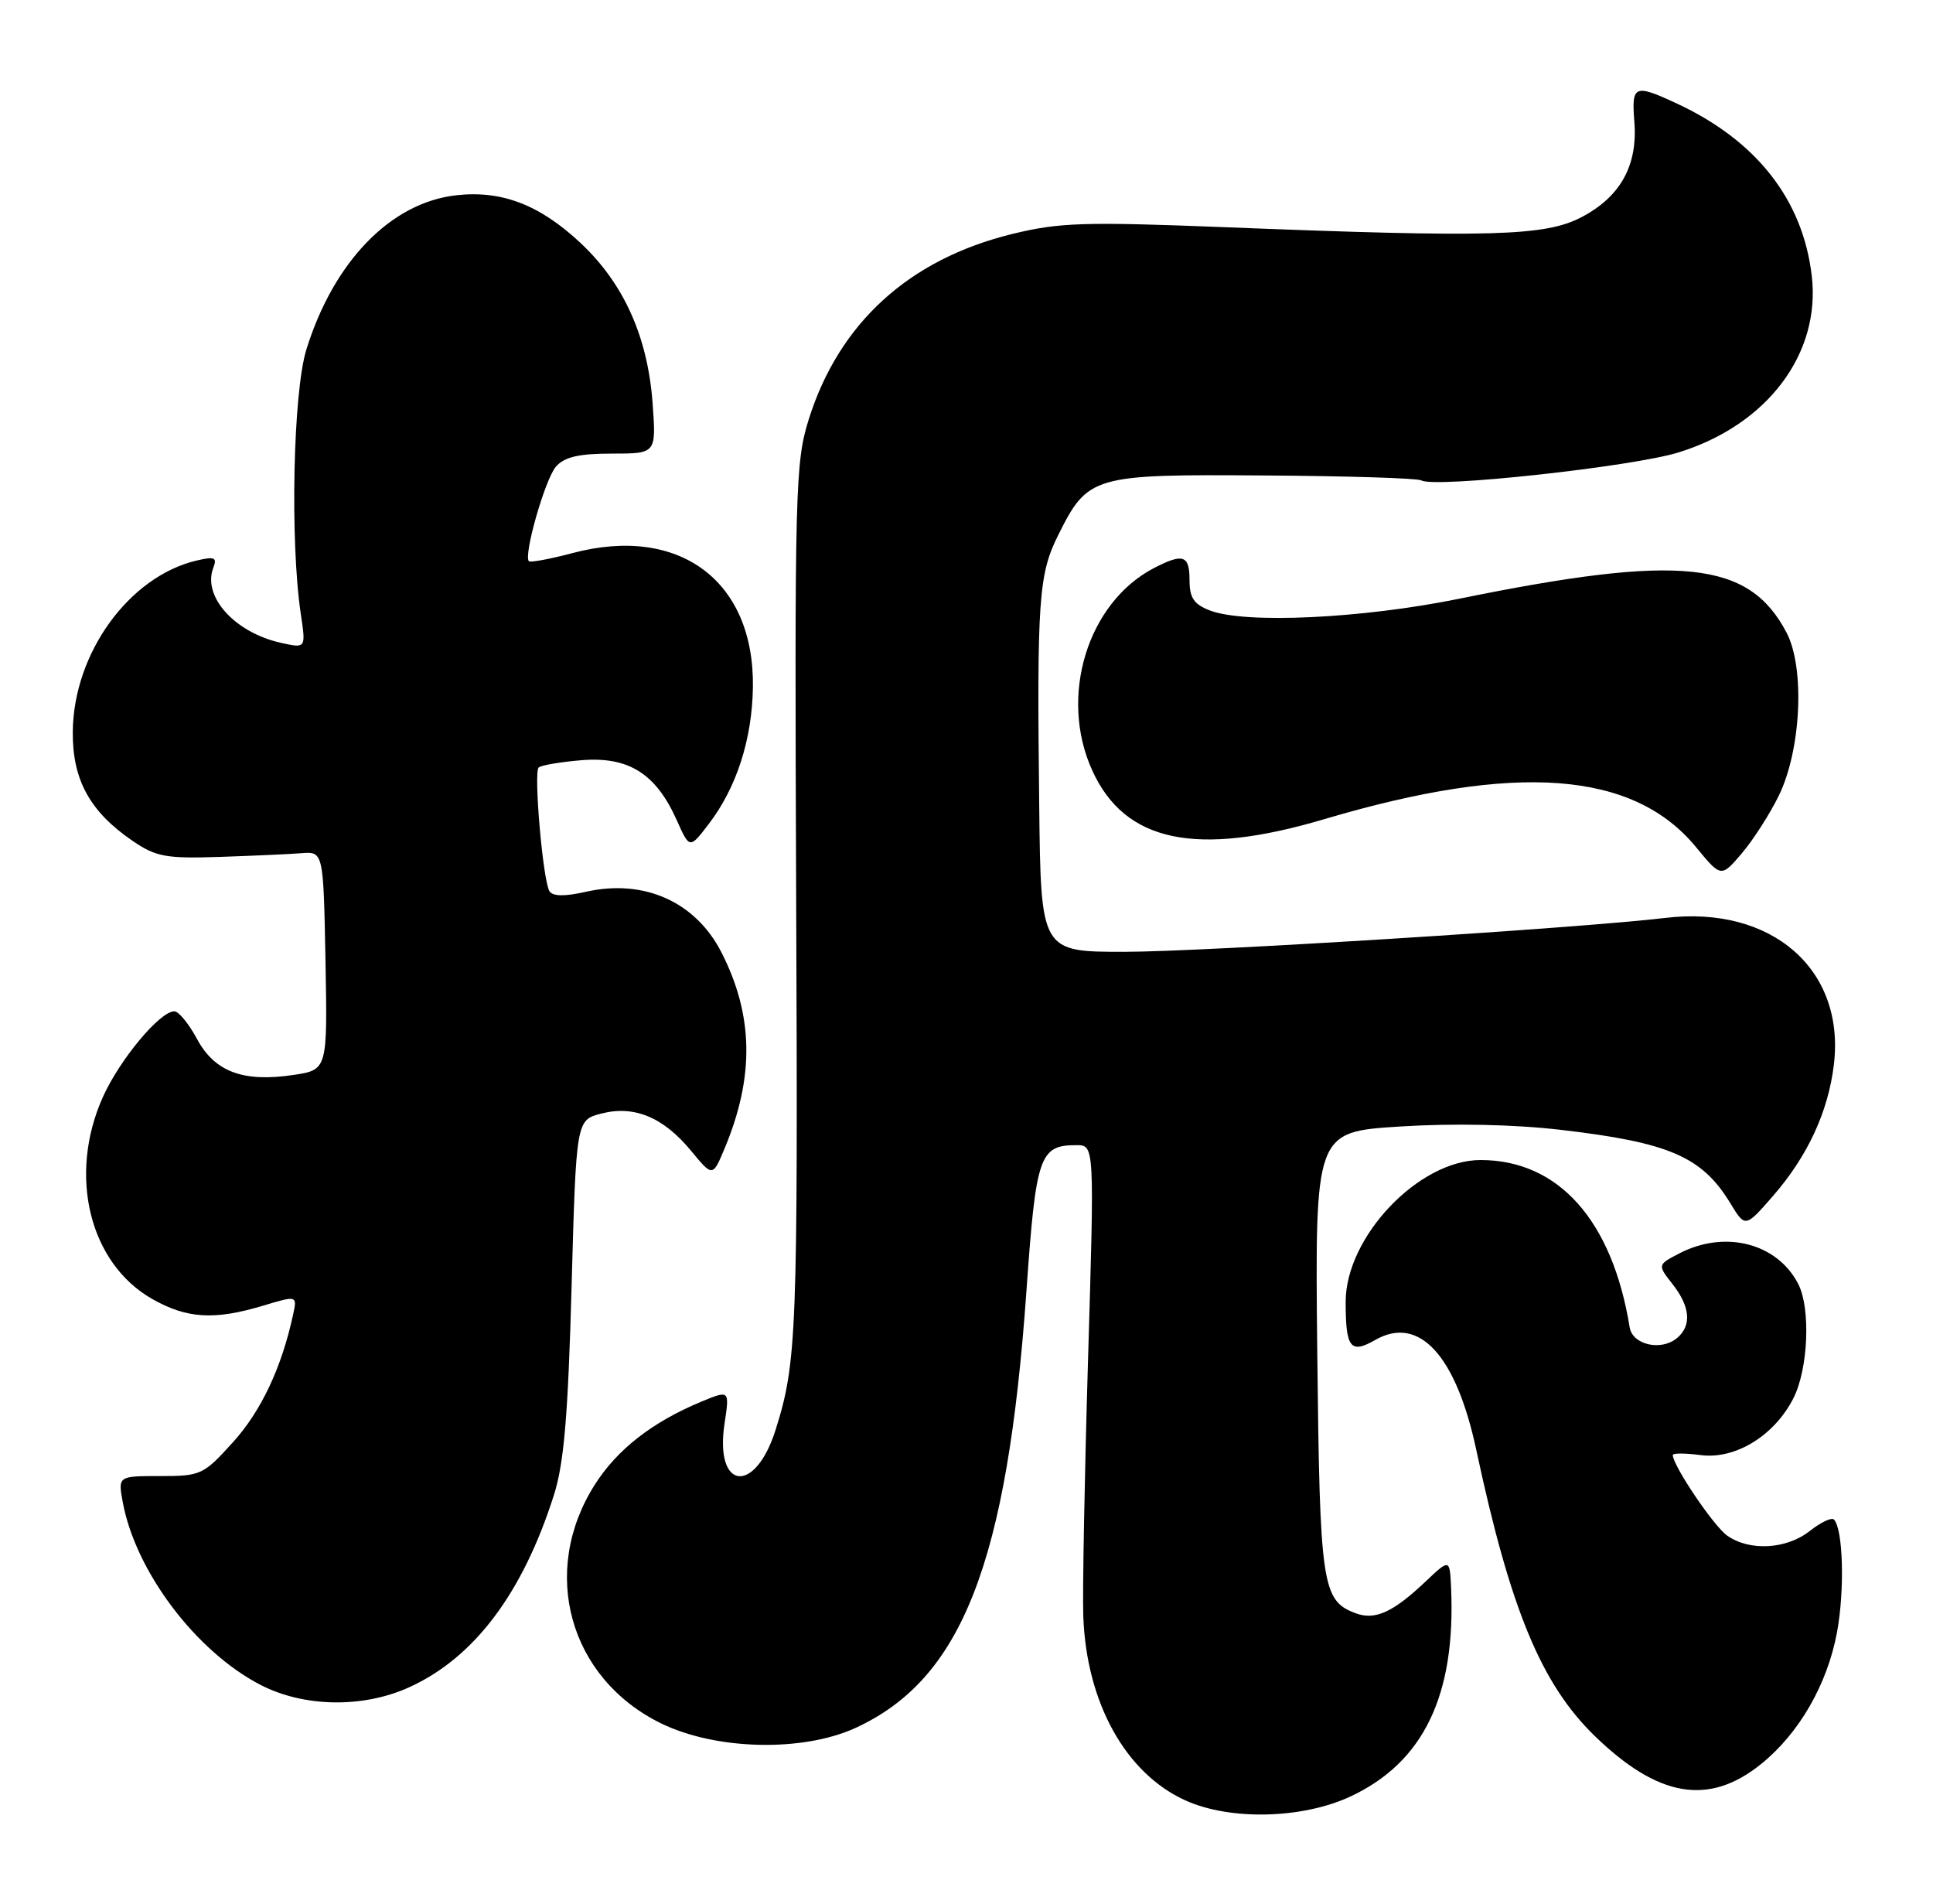 <?xml version="1.0" encoding="UTF-8" standalone="no"?>
<!DOCTYPE svg PUBLIC "-//W3C//DTD SVG 1.1//EN" "http://www.w3.org/Graphics/SVG/1.1/DTD/svg11.dtd" >
<svg xmlns="http://www.w3.org/2000/svg" xmlns:xlink="http://www.w3.org/1999/xlink" version="1.1" viewBox="0 0 260 256">
 <g >
 <path fill="currentColor"
d=" M 181.62 241.60 C 191.46 237.02 195.82 228.00 195.18 213.55 C 195.00 209.61 195.00 209.61 191.75 212.68 C 187.36 216.84 184.94 217.93 182.32 216.94 C 177.81 215.24 177.52 213.23 177.18 181.85 C 176.87 152.21 176.87 152.21 188.35 151.49 C 195.53 151.04 203.63 151.21 209.94 151.94 C 224.53 153.64 228.93 155.55 232.74 161.81 C 234.75 165.11 234.75 165.11 238.50 160.81 C 243.15 155.46 245.92 149.47 246.67 143.14 C 248.19 130.33 238.29 121.74 224.00 123.44 C 212.23 124.84 161.92 127.99 151.25 128.00 C 140.00 128.00 140.00 128.00 139.78 108.25 C 139.46 80.81 139.71 77.24 142.29 72.05 C 146.32 63.95 146.90 63.77 170.03 63.94 C 181.19 64.01 190.70 64.31 191.17 64.60 C 192.89 65.67 219.49 62.78 225.75 60.85 C 237.70 57.16 244.94 47.57 243.69 37.07 C 242.48 26.83 236.25 18.89 225.50 13.90 C 219.83 11.27 219.44 11.44 219.83 16.37 C 220.30 22.24 217.97 26.45 212.73 29.20 C 207.83 31.77 200.62 31.97 164.40 30.54 C 145.81 29.81 142.45 29.92 136.13 31.47 C 122.26 34.87 112.85 43.45 108.78 56.40 C 106.97 62.16 106.87 65.76 107.09 121.00 C 107.33 179.32 107.17 183.25 104.33 192.26 C 101.57 201.04 96.11 200.41 97.45 191.47 C 98.14 186.92 98.14 186.92 94.32 188.50 C 87.74 191.23 83.00 194.93 79.99 199.68 C 72.58 211.37 76.55 225.68 88.88 231.74 C 96.25 235.36 107.95 235.64 115.07 232.37 C 129.40 225.79 135.48 210.23 138.07 173.50 C 139.35 155.36 139.82 154.00 144.80 154.00 C 147.21 154.00 147.21 154.00 146.35 182.75 C 145.88 198.56 145.59 214.14 145.71 217.37 C 146.13 228.96 151.39 238.46 159.43 242.11 C 165.44 244.84 175.14 244.61 181.62 241.60 Z  M 236.87 237.23 C 241.99 233.11 245.79 226.51 247.09 219.50 C 248.14 213.83 247.91 205.58 246.67 204.34 C 246.36 204.03 244.90 204.72 243.42 205.89 C 240.29 208.35 235.35 208.63 232.33 206.52 C 230.51 205.25 225.00 197.08 225.00 195.67 C 225.00 195.40 226.69 195.41 228.75 195.68 C 233.43 196.29 238.70 193.05 241.25 187.98 C 243.22 184.05 243.56 175.96 241.88 172.68 C 239.07 167.19 232.06 165.37 225.91 168.54 C 222.93 170.09 222.93 170.09 224.96 172.68 C 227.36 175.72 227.57 178.28 225.56 179.95 C 223.42 181.73 219.58 180.85 219.20 178.50 C 216.87 164.12 209.63 156.00 199.14 156.00 C 190.82 156.00 181.00 166.33 181.00 175.08 C 181.00 181.28 181.64 182.11 184.97 180.20 C 190.86 176.82 195.85 182.24 198.57 194.99 C 203.15 216.42 207.30 226.45 214.49 233.44 C 223.03 241.73 229.85 242.89 236.87 237.23 Z  M 55.00 226.92 C 63.76 222.96 70.31 214.28 74.52 201.00 C 75.86 196.77 76.41 190.32 76.88 173.06 C 77.50 150.62 77.50 150.62 80.89 149.75 C 85.31 148.61 89.23 150.24 92.97 154.78 C 95.86 158.28 95.86 158.28 97.48 154.40 C 101.49 144.79 101.36 136.54 97.04 128.08 C 93.57 121.28 86.64 118.17 78.84 119.92 C 75.93 120.58 74.34 120.55 73.90 119.84 C 73.03 118.42 71.76 103.91 72.45 103.22 C 72.75 102.91 75.36 102.47 78.25 102.23 C 84.54 101.72 88.22 104.03 91.01 110.26 C 92.76 114.18 92.76 114.18 95.36 110.77 C 99.07 105.91 101.16 99.43 101.27 92.46 C 101.50 78.11 91.37 70.56 77.00 74.38 C 73.98 75.18 71.34 75.67 71.14 75.47 C 70.38 74.71 73.32 64.42 74.78 62.75 C 75.92 61.45 77.84 61.00 82.29 61.00 C 88.27 61.00 88.27 61.00 87.78 54.25 C 87.13 45.30 83.90 38.12 78.09 32.68 C 72.59 27.53 67.48 25.57 61.36 26.26 C 52.57 27.25 44.89 35.15 41.21 47.00 C 39.42 52.76 39.00 72.82 40.46 82.57 C 41.15 87.19 41.15 87.19 37.84 86.46 C 31.60 85.09 27.20 80.24 28.69 76.36 C 29.23 74.96 28.87 74.81 26.41 75.39 C 17.33 77.55 9.88 87.86 9.79 98.41 C 9.73 104.86 12.09 109.16 17.85 113.09 C 20.97 115.22 22.32 115.47 29.44 115.24 C 33.87 115.09 38.85 114.87 40.50 114.74 C 43.50 114.50 43.50 114.50 43.78 129.18 C 44.05 143.87 44.05 143.87 39.46 144.56 C 32.71 145.57 28.88 144.14 26.50 139.72 C 25.40 137.68 24.03 136.00 23.45 136.00 C 21.51 136.00 16.13 142.45 13.85 147.50 C 9.11 158.04 12.01 169.89 20.50 174.70 C 25.14 177.33 28.84 177.55 35.34 175.60 C 39.99 174.20 39.99 174.20 39.41 176.85 C 37.87 183.94 35.12 189.76 31.36 193.92 C 27.37 198.34 27.02 198.50 21.55 198.50 C 15.87 198.50 15.87 198.50 16.51 202.00 C 18.22 211.29 26.30 222.03 34.98 226.55 C 40.82 229.59 48.76 229.74 55.00 226.92 Z  M 239.26 107.00 C 242.27 100.84 242.79 89.81 240.30 85.07 C 235.22 75.40 226.03 74.45 196.26 80.52 C 183.18 83.18 167.52 83.92 162.75 82.10 C 160.59 81.27 160.00 80.40 160.00 78.02 C 160.00 74.65 159.14 74.36 155.20 76.40 C 146.26 81.06 142.40 93.69 146.91 103.60 C 151.30 113.27 160.88 115.28 178.16 110.15 C 203.93 102.51 219.67 103.68 228.09 113.88 C 231.50 118.02 231.50 118.02 234.28 114.76 C 235.81 112.97 238.05 109.47 239.26 107.00 Z "/>
</g>
</svg>